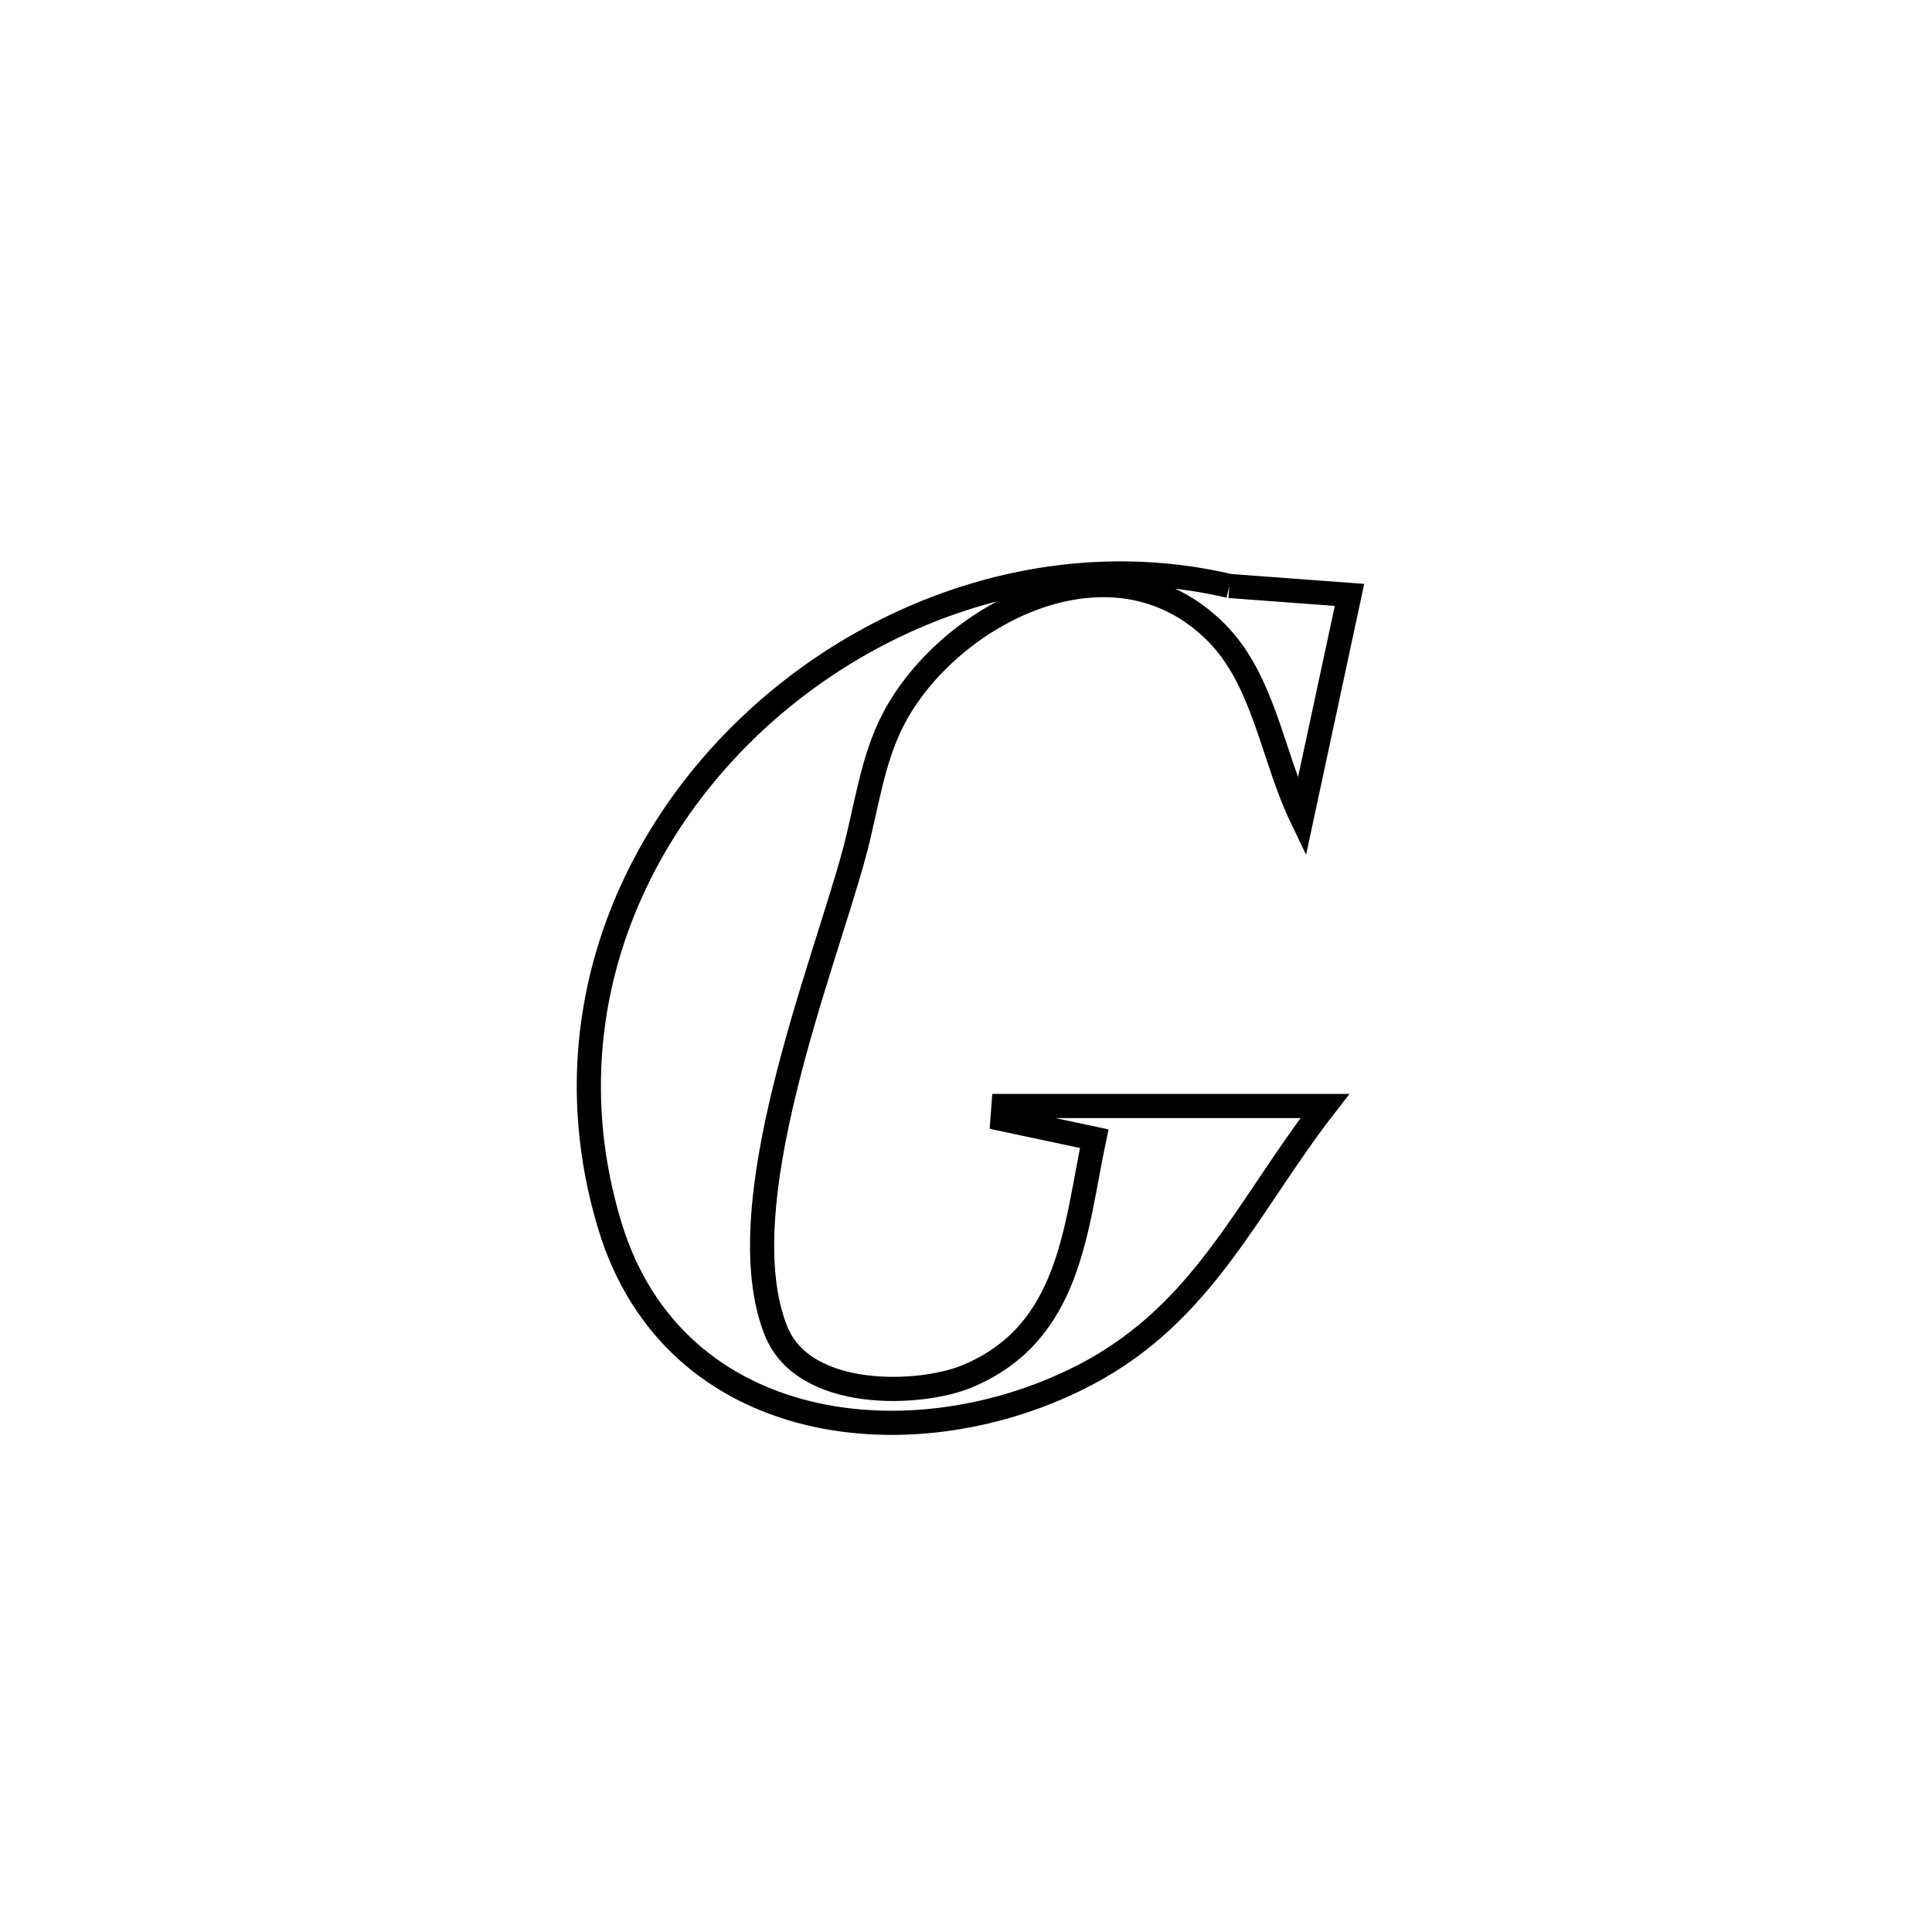 <svg xmlns="http://www.w3.org/2000/svg" viewBox="0.0 0.0 24.0 24.0" height="200px" width="200px"><path fill="none" stroke="black" stroke-width=".3" stroke-opacity="1.0"  filling="0" d="M15.271 7.279 L15.271 7.279 C15.769 7.316 16.266 7.353 16.764 7.39 L16.764 7.39 C16.566 8.313 16.368 9.235 16.17 10.158 L16.17 10.158 C15.805 9.398 15.705 8.458 15.111 7.859 C13.818 6.56 11.783 7.625 11.101 8.928 C10.832 9.441 10.764 10.036 10.613 10.595 C10.225 12.039 9.022 14.995 9.641 16.535 C9.989 17.4 11.433 17.34 12.017 17.096 C13.297 16.561 13.356 15.272 13.593 14.145 L13.593 14.145 C13.213 14.064 12.833 13.984 12.453 13.903 L12.453 13.903 C12.457 13.848 12.462 13.794 12.466 13.739 L12.466 13.739 C13.797 13.739 15.127 13.739 16.458 13.739 L16.458 13.739 C15.499 14.974 14.958 16.299 13.503 17.067 C11.381 18.187 8.371 17.863 7.574 15.221 C6.86 12.854 7.687 10.611 9.242 9.089 C10.796 7.566 13.078 6.765 15.271 7.279 L15.271 7.279"></path></svg>